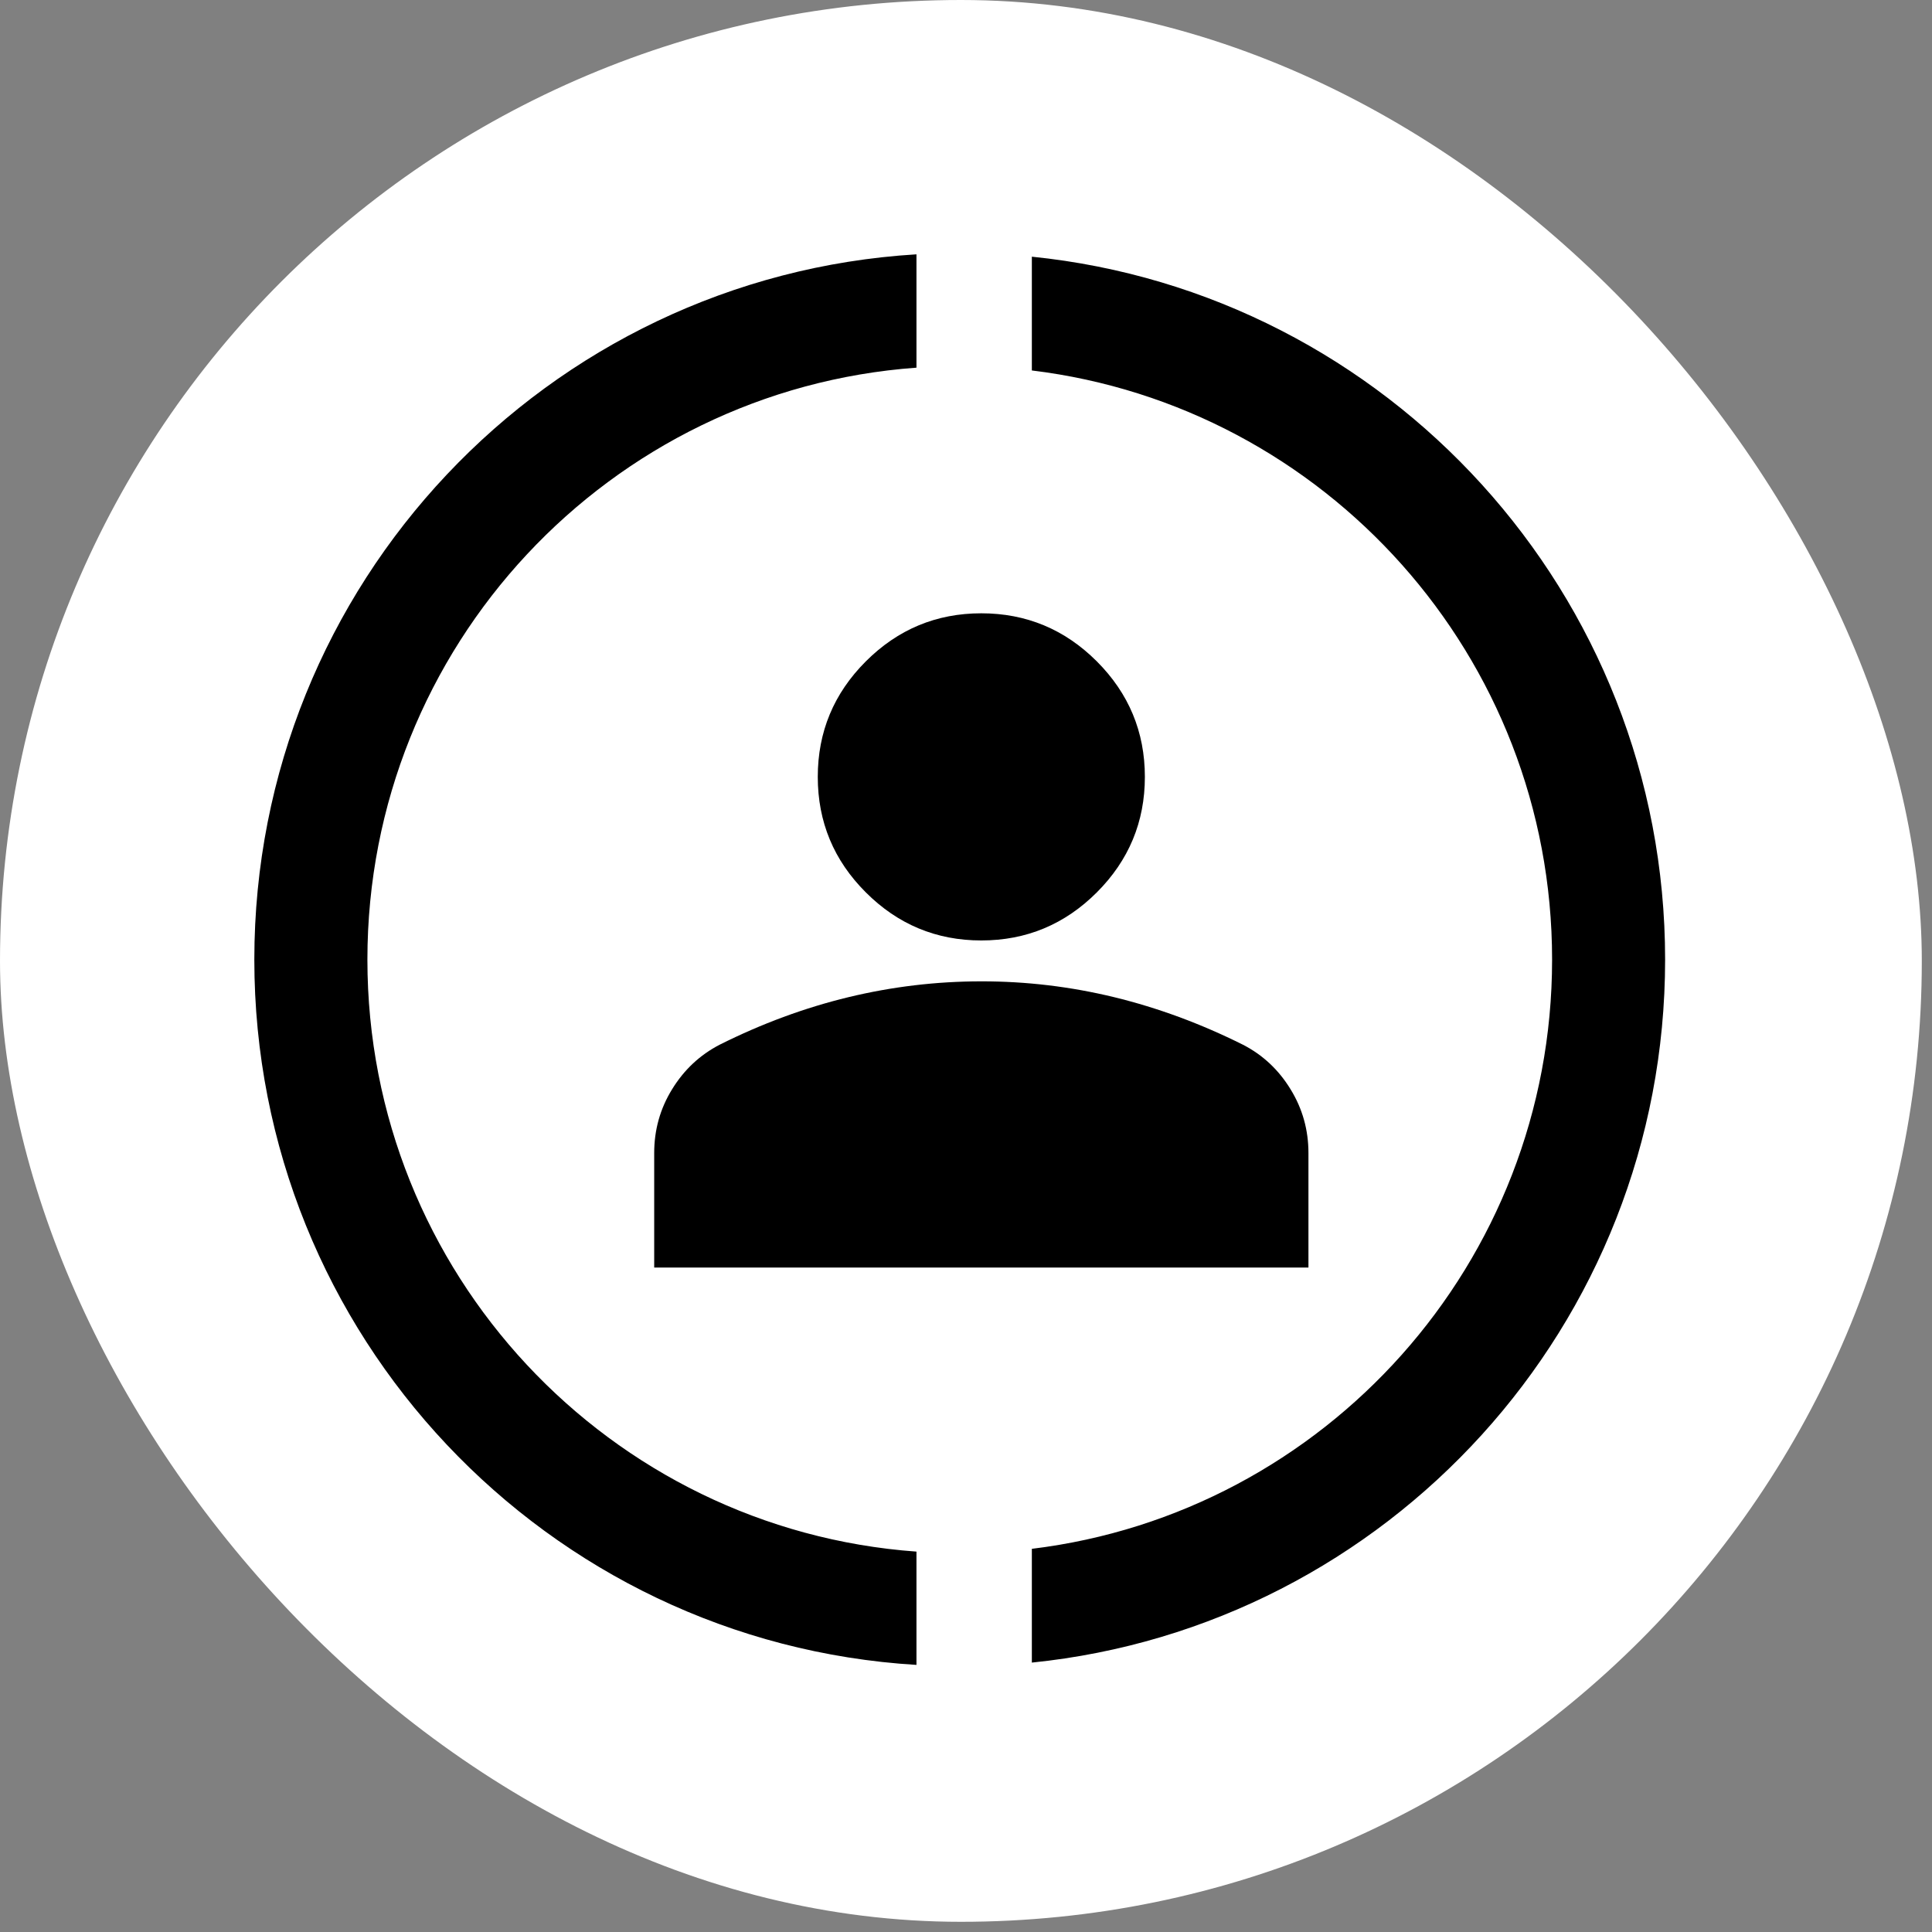 <svg width="36" height="36" viewBox="0 0 36 36" fill="none" xmlns="http://www.w3.org/2000/svg">
<rect x="0" y="0" width="36" height="36" fill="#808080" stroke="none"/>
<rect width="35.81" height="35.81" rx="17.905" fill="white"/>
<path fill-rule="evenodd" clip-rule="evenodd" d="M17.077 4.739C10.192 5.157 4.739 10.883 4.739 17.881C4.739 24.88 10.192 30.606 17.077 31.023V28.912C11.359 28.498 6.846 23.72 6.846 17.881C6.846 12.043 11.359 7.264 17.077 6.851V4.739ZM19.227 28.86C24.687 28.196 28.921 23.535 28.921 17.881C28.921 12.227 24.687 7.567 19.227 6.903V4.783C25.856 5.457 31.027 11.066 31.027 17.881C31.027 24.697 25.856 30.305 19.227 30.98V28.86Z" fill="black"/>
<path d="M18.285 17.524C17.447 17.524 16.73 17.225 16.133 16.628C15.536 16.032 15.238 15.314 15.238 14.476C15.238 13.638 15.536 12.921 16.133 12.324C16.73 11.727 17.447 11.428 18.285 11.428C19.123 11.428 19.841 11.727 20.438 12.324C21.034 12.921 21.333 13.638 21.333 14.476C21.333 15.314 21.034 16.032 20.438 16.628C19.841 17.225 19.123 17.524 18.285 17.524ZM12.19 23.619V21.486C12.19 21.054 12.301 20.657 12.524 20.296C12.746 19.934 13.041 19.658 13.409 19.467C14.196 19.073 14.996 18.778 15.809 18.581C16.622 18.385 17.447 18.286 18.285 18.286C19.123 18.285 19.949 18.384 20.761 18.581C21.574 18.779 22.374 19.074 23.161 19.467C23.53 19.657 23.825 19.933 24.047 20.296C24.27 20.658 24.381 21.054 24.381 21.486V23.619H12.19Z" fill="black"/>
</svg>
